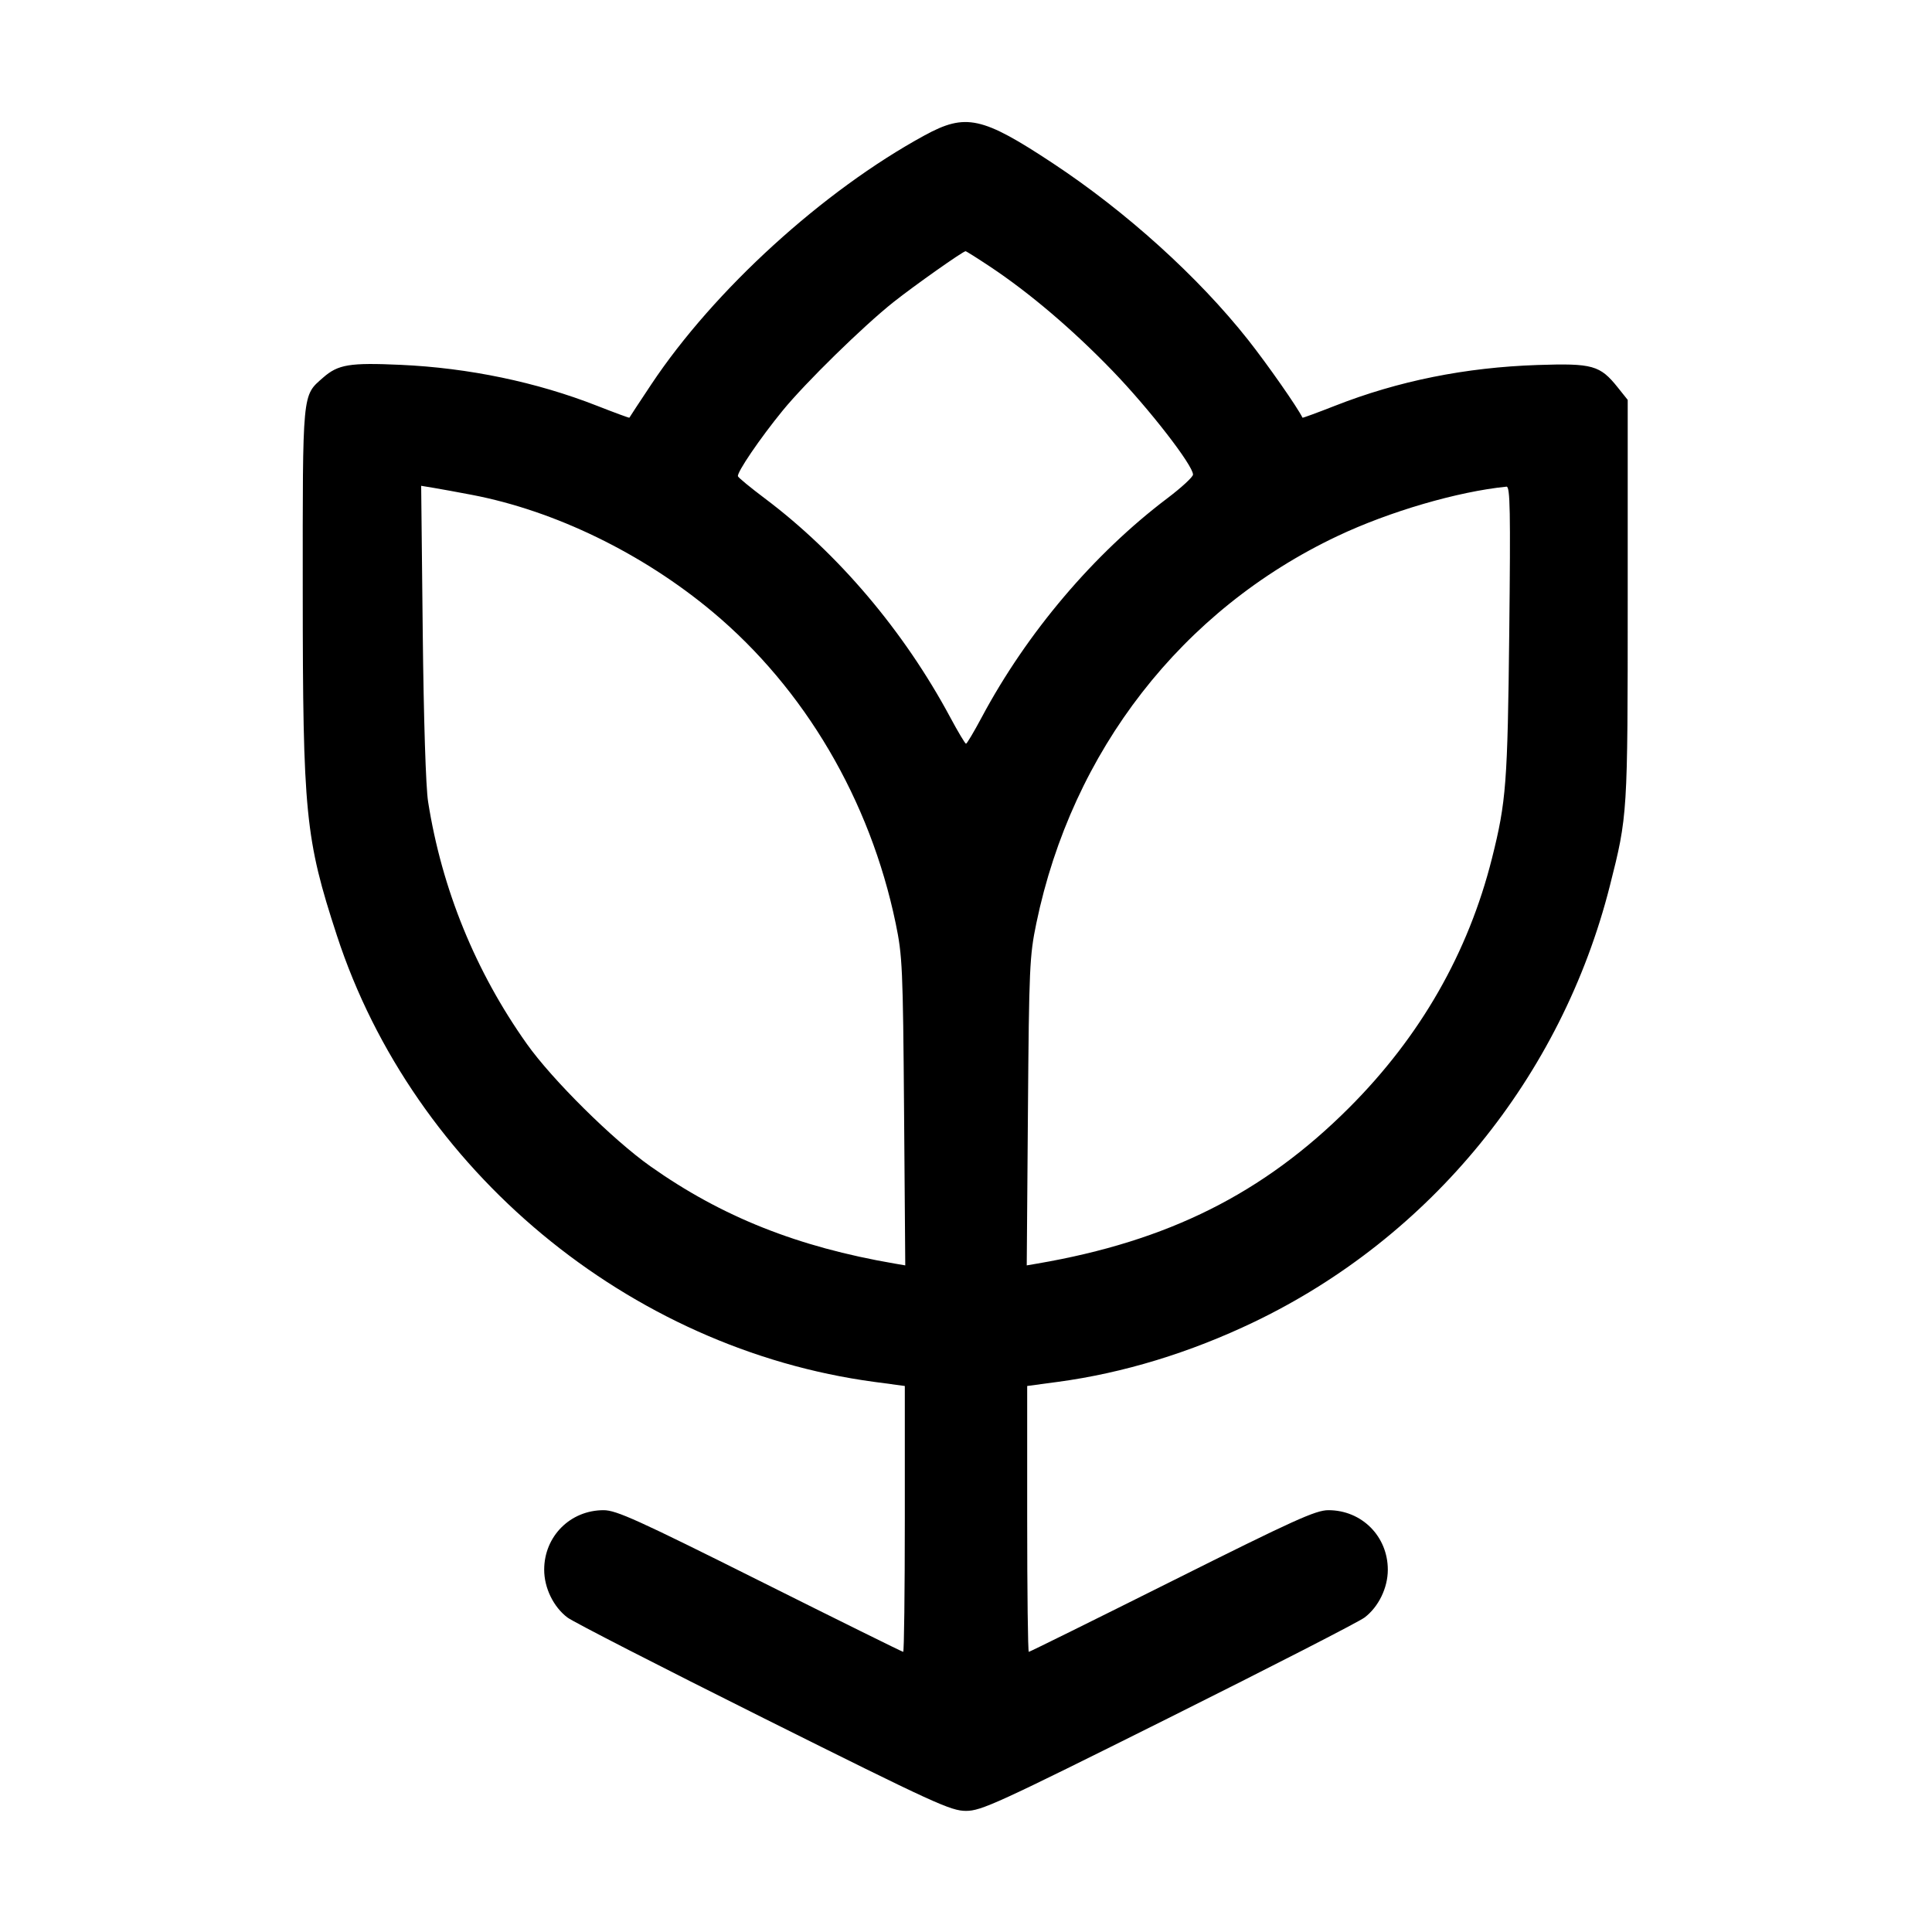 <svg fill="currentColor" viewBox="0 0 256 256" xmlns="http://www.w3.org/2000/svg"><path d="M122.509 17.939 C 109.062 25.269,94.610 38.439,86.289 50.947 C 84.713 53.315,83.411 55.295,83.396 55.347 C 83.381 55.398,81.457 54.689,79.119 53.772 C 71.110 50.628,62.098 48.748,53.085 48.343 C 46.309 48.038,44.806 48.286,42.807 50.041 C 40.029 52.480,40.106 51.672,40.115 78.386 C 40.125 107.855,40.450 111.125,44.636 123.947 C 54.789 155.048,83.310 178.740,115.852 183.108 L 119.893 183.650 119.893 201.265 C 119.893 210.953,119.796 218.880,119.678 218.880 C 119.560 218.880,111.017 214.656,100.693 209.493 C 84.478 201.384,81.659 200.107,79.981 200.107 C 75.562 200.107,72.107 203.570,72.107 208.000 C 72.107 210.407,73.338 212.931,75.196 214.334 C 75.961 214.912,87.661 220.912,101.195 227.668 C 123.863 238.982,125.977 239.951,128.000 239.951 C 130.023 239.951,132.137 238.982,154.805 227.668 C 168.339 220.912,180.039 214.912,180.804 214.334 C 182.662 212.931,183.893 210.407,183.893 208.000 C 183.893 203.570,180.438 200.107,176.019 200.107 C 174.341 200.107,171.522 201.384,155.307 209.493 C 144.983 214.656,136.440 218.880,136.322 218.880 C 136.204 218.880,136.107 210.953,136.107 201.265 L 136.107 183.650 140.148 183.108 C 148.844 181.941,157.684 179.243,166.187 175.162 C 189.578 163.934,206.906 142.690,213.314 117.380 C 215.675 108.060,215.679 107.981,215.680 79.507 L 215.680 52.987 214.370 51.347 C 212.012 48.396,211.031 48.121,203.733 48.364 C 194.171 48.684,185.283 50.473,176.881 53.772 C 174.543 54.689,172.611 55.398,172.587 55.347 C 171.963 54.029,167.928 48.256,165.369 45.019 C 158.787 36.695,149.247 28.067,139.520 21.641 C 130.137 15.443,127.959 14.969,122.509 17.939 M131.143 35.301 C 136.405 38.794,142.128 43.660,147.421 49.143 C 152.271 54.167,158.080 61.655,158.080 62.884 C 158.080 63.197,156.544 64.613,154.667 66.031 C 144.920 73.396,136.064 83.847,130.090 95.034 C 129.058 96.967,128.117 98.548,128.000 98.548 C 127.883 98.548,126.938 96.967,125.902 95.034 C 119.786 83.635,111.071 73.347,101.333 66.032 C 99.456 64.622,97.859 63.309,97.784 63.114 C 97.602 62.638,100.698 58.086,103.711 54.400 C 106.734 50.701,114.411 43.187,118.400 40.023 C 121.149 37.843,127.578 33.305,127.943 33.287 C 128.028 33.283,129.468 34.189,131.143 35.301 M62.507 65.567 C 73.520 67.672,85.140 73.318,94.415 81.072 C 106.623 91.277,115.289 106.010,118.678 122.326 C 119.576 126.648,119.646 128.197,119.794 147.302 L 119.952 167.670 118.536 167.428 C 105.686 165.225,95.629 161.220,86.187 154.545 C 81.198 151.019,73.177 143.073,69.799 138.311 C 63.004 128.731,58.548 117.799,56.726 106.240 C 56.420 104.302,56.140 95.417,56.014 83.706 L 55.807 64.372 57.450 64.643 C 58.354 64.793,60.629 65.208,62.507 65.567 M199.985 83.733 C 199.763 103.807,199.579 106.212,197.700 113.707 C 194.556 126.242,188.203 137.340,178.773 146.772 C 167.403 158.145,154.772 164.461,137.464 167.428 L 136.048 167.670 136.206 147.302 C 136.354 128.197,136.424 126.648,137.322 122.326 C 142.069 99.478,156.609 80.788,177.226 71.031 C 184.103 67.776,193.137 65.135,199.619 64.485 C 200.102 64.436,200.162 67.638,199.985 83.733 " stroke="none" fill-rule="evenodd"></path></svg>